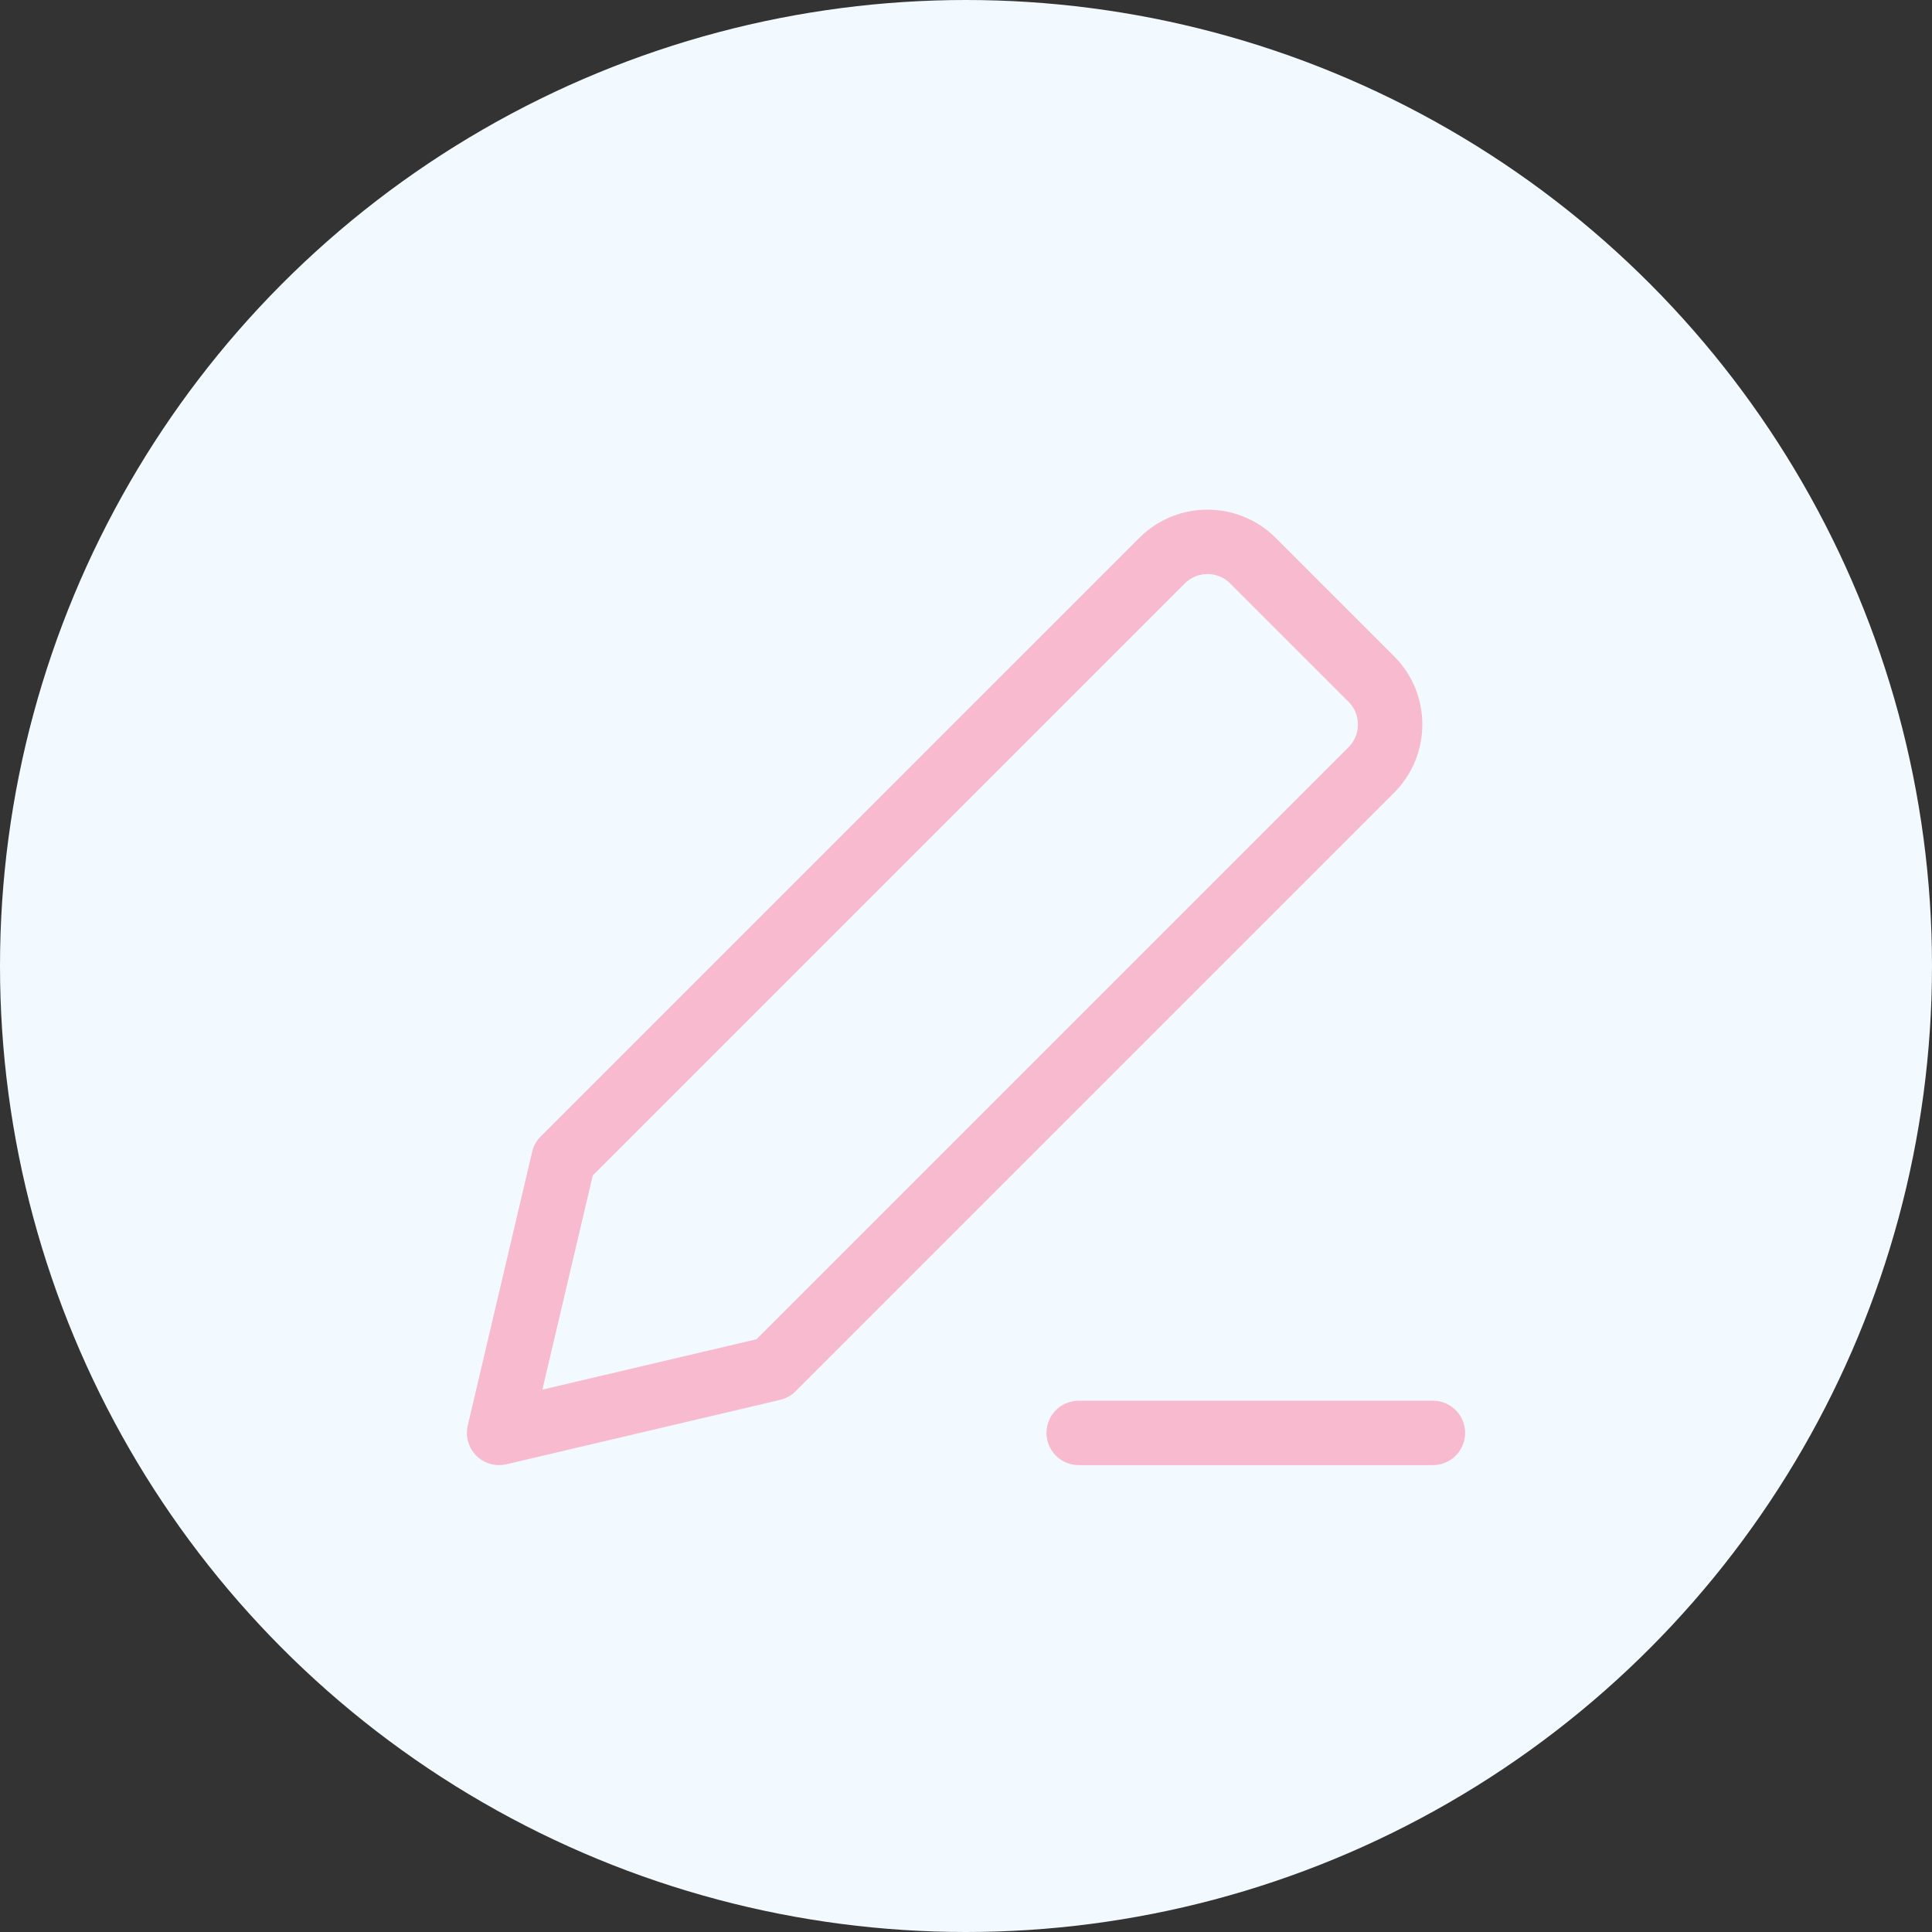 <svg width="60" height="60" viewBox="0 0 60 60" fill="none" xmlns="http://www.w3.org/2000/svg">
<rect x="0" y="0" width="60" height="60" fill="#333333" stroke="none"/>
<circle cx="30" cy="30" r="30" fill="#F2F9FF"/>
<path d="M15.5 44.5L24 42.5L42.586 23.914C43.367 23.133 43.367 21.867 42.586 21.086L38.914 17.414C38.133 16.633 36.867 16.633 36.086 17.414L17.5 36L15.5 44.5Z" stroke="#F7BACE" stroke-width="2" stroke-linecap="round" stroke-linejoin="round"/>
<path d="M44.5 44.5H33.5" stroke="#F7BACE" stroke-width="2" stroke-linecap="round" stroke-linejoin="round"/>
</svg>
